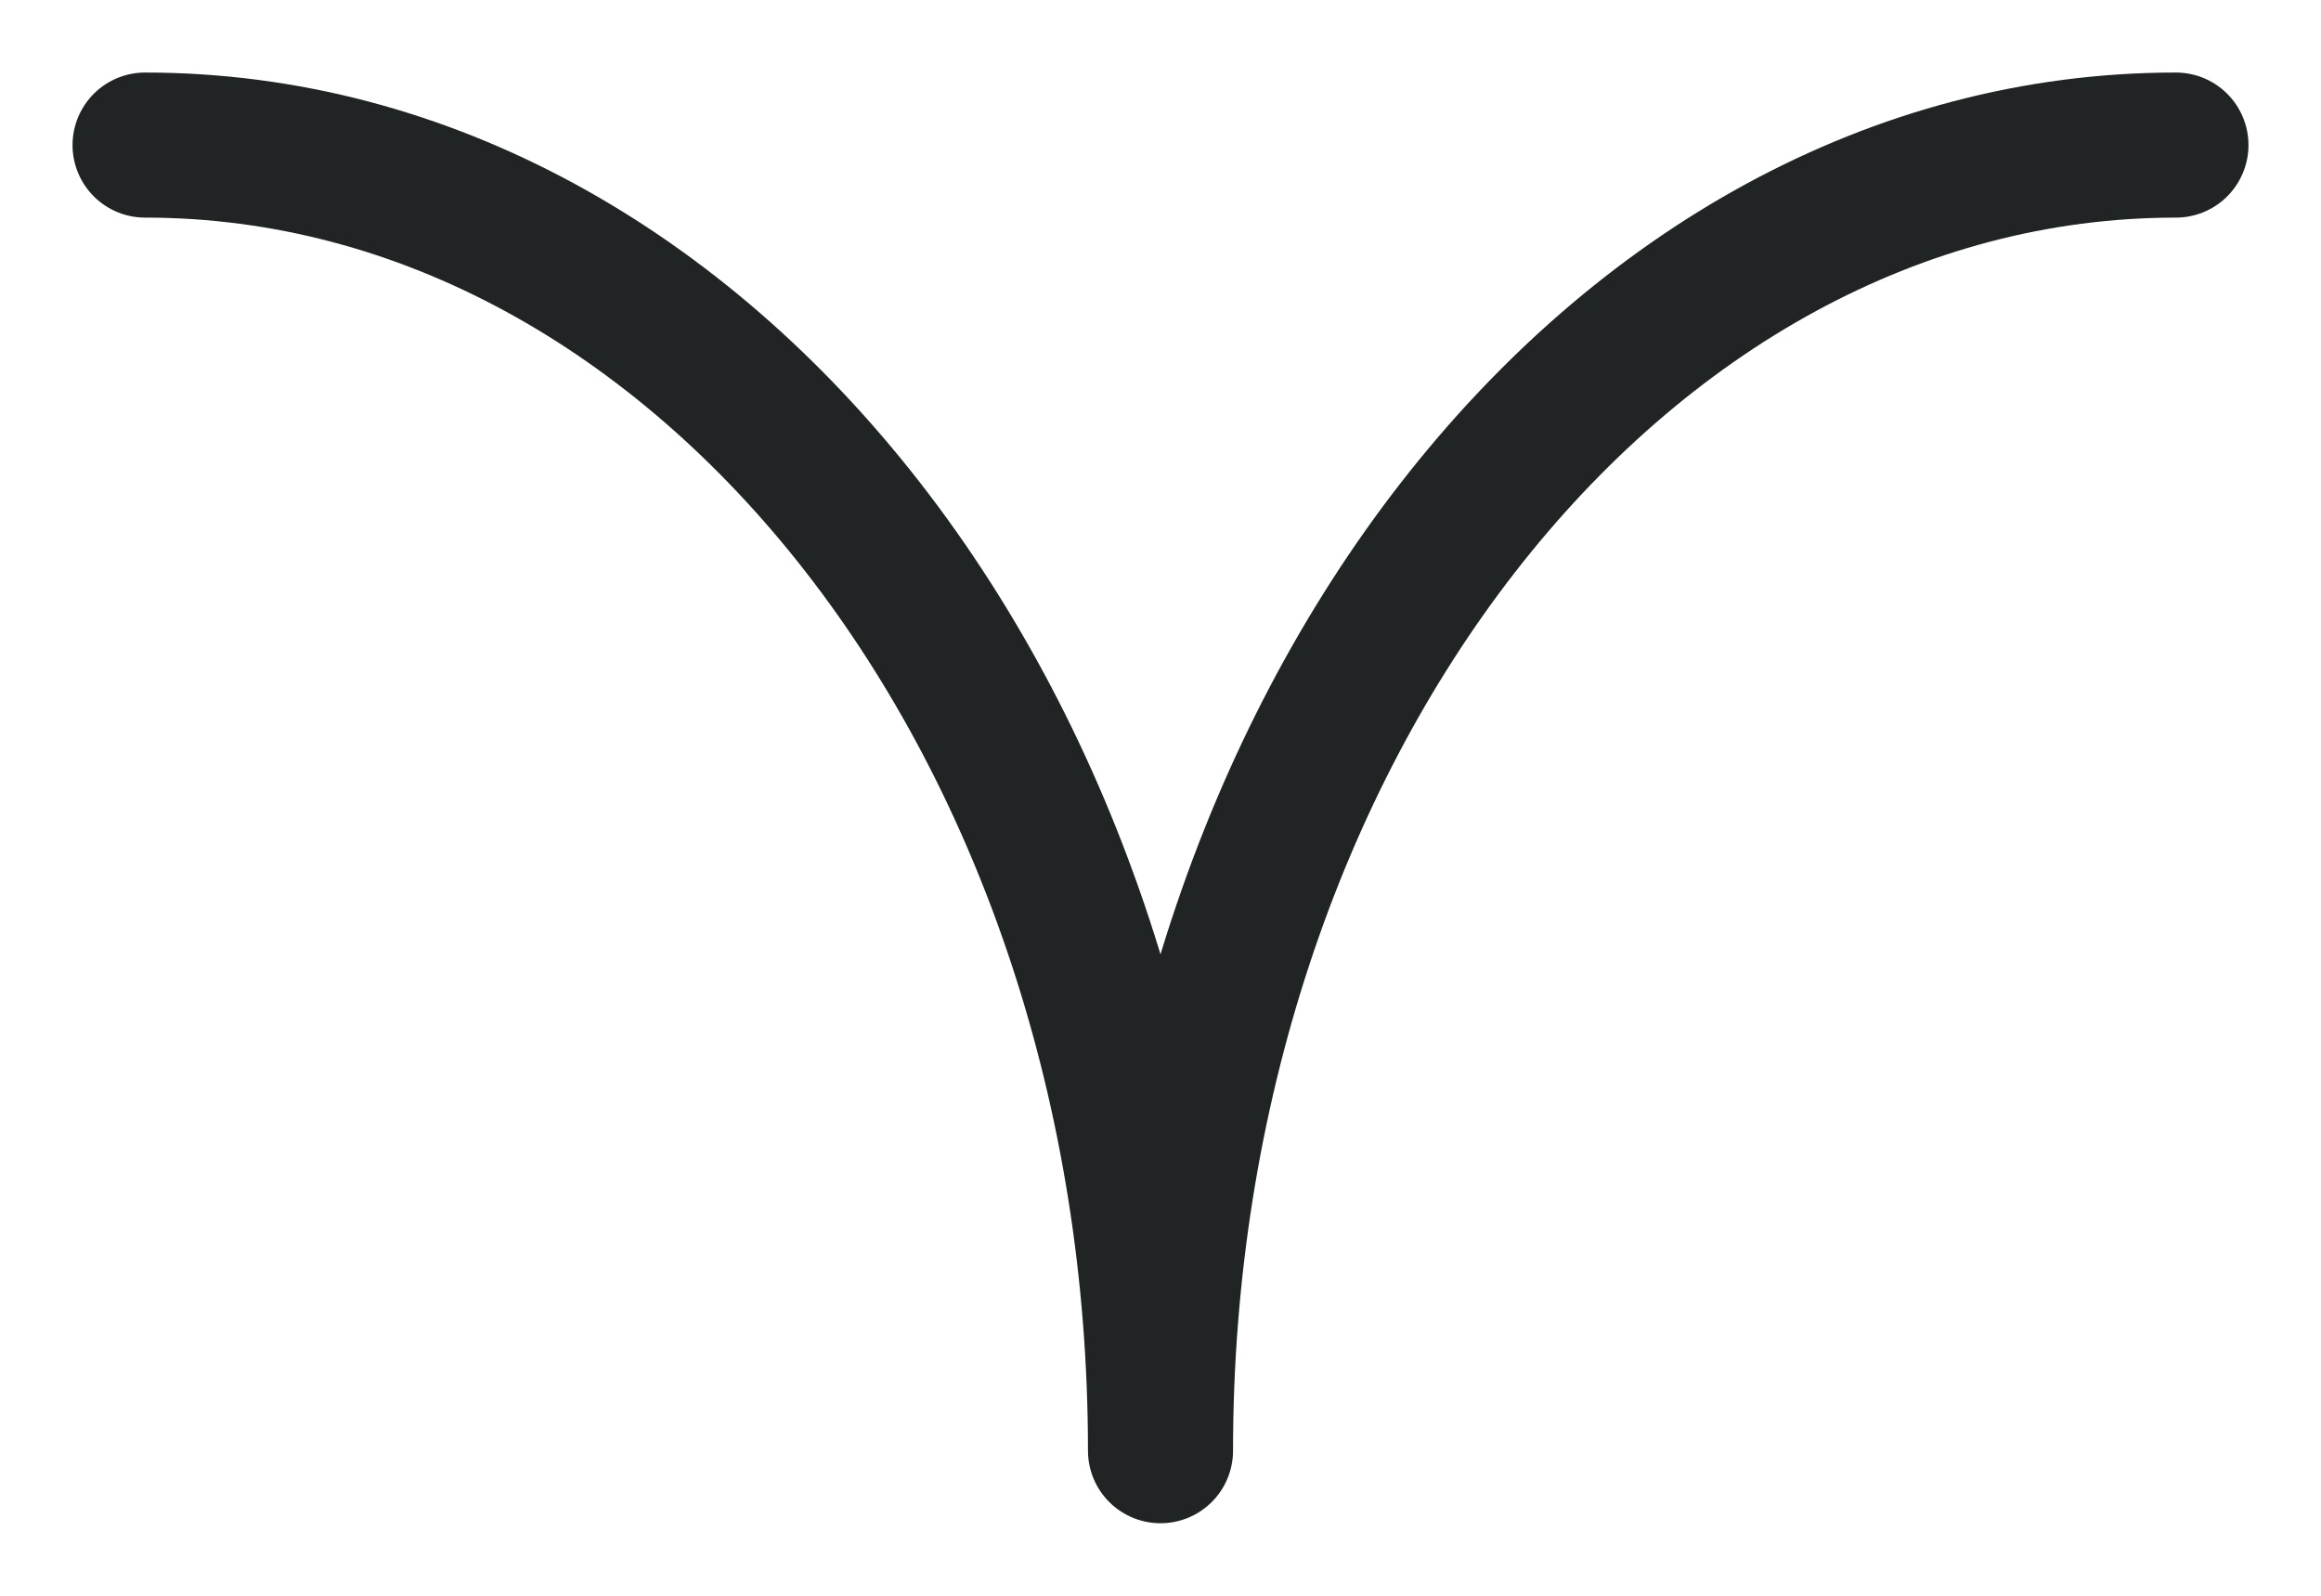 <svg width="16" height="11" viewBox="0 0 16 11" fill="none" xmlns="http://www.w3.org/2000/svg">
<path d="M1 1C4.865 1 8 5.029 8 10C8 5.029 11.135 1 15 1" stroke="#212424" stroke-miterlimit="10" stroke-linecap="round" stroke-linejoin="round"/>
</svg>

